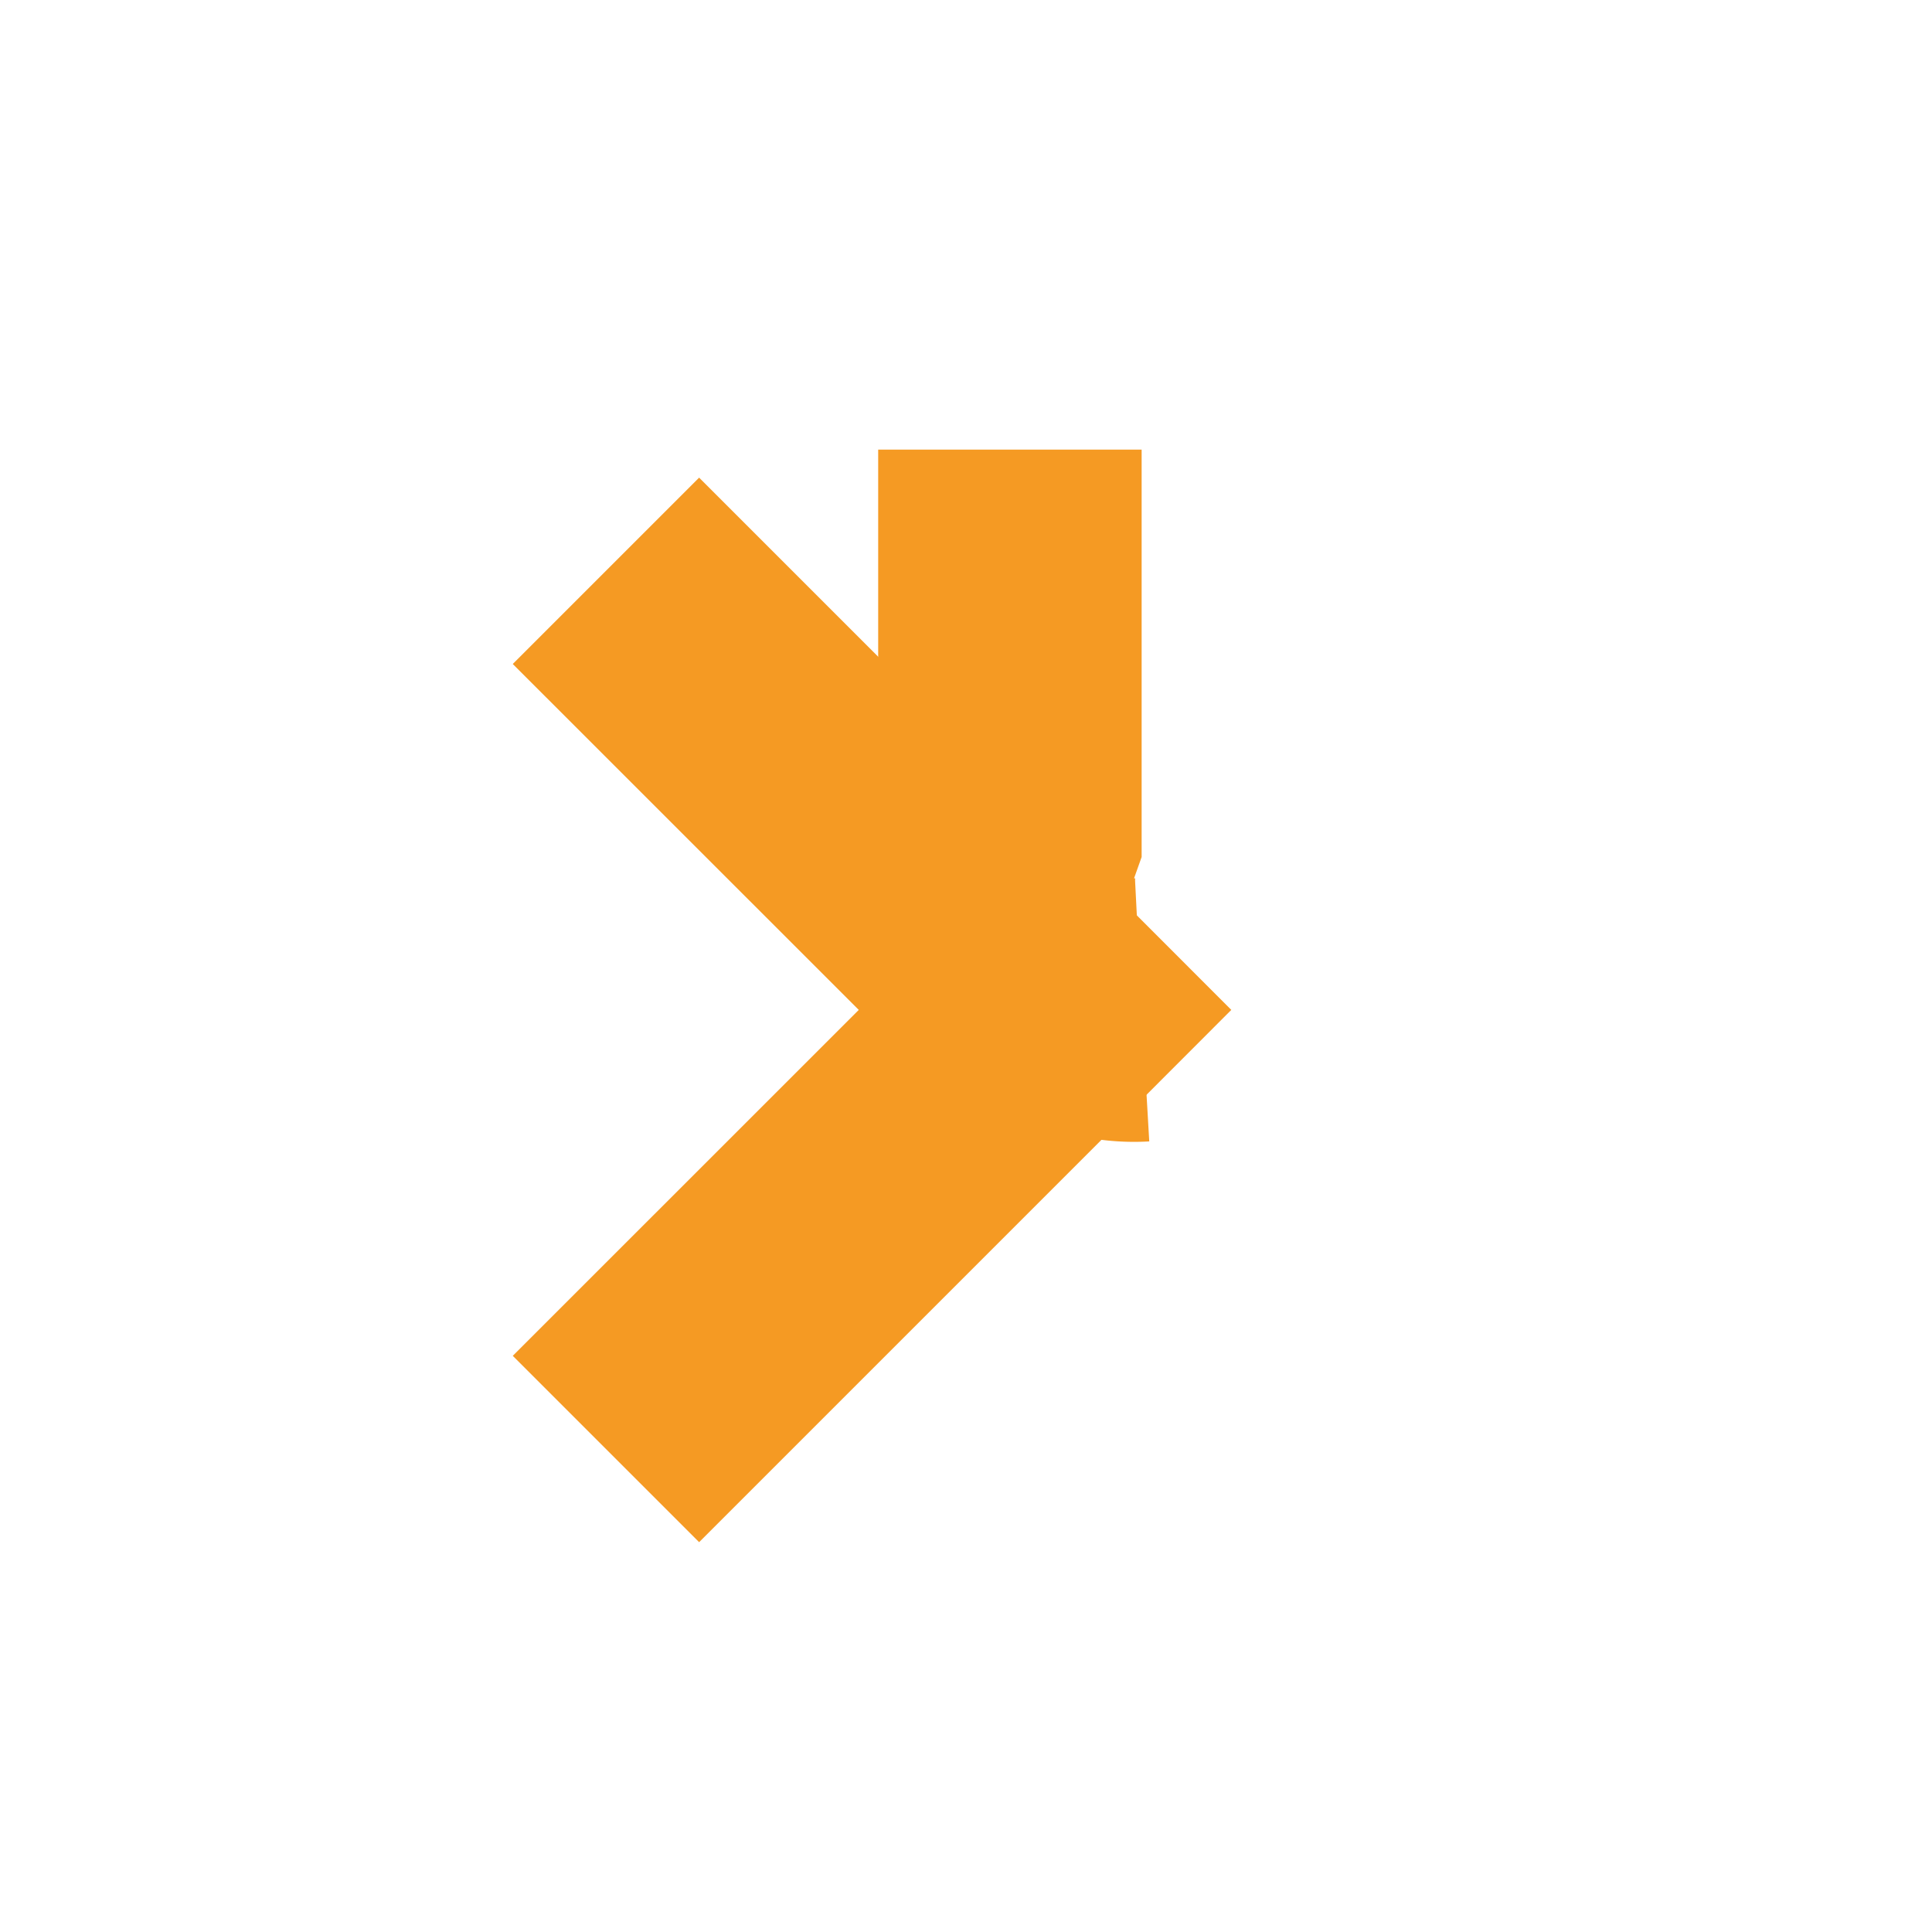 ﻿<?xml version="1.0" encoding="utf-8"?>
<svg version="1.1" xmlns:xlink="http://www.w3.org/1999/xlink" width="22px" height="22px" preserveAspectRatio="xMinYMid meet" viewBox="1239 48  22 20" xmlns="http://www.w3.org/2000/svg">
  <path d="M 191 17.5  L 1245 17.5  A 5 5 0 0 1 1250.5 22.5 L 1250.5 56.5  A 1.5 1.5 0 0 0 1252 58.5 " stroke-width="3" stroke-dasharray="27,12" stroke="#f59a23" fill="none" />
  <path d="M 196.161 21.439  L 192.221 17.5  L 196.161 13.561  L 194.039 11.439  L 189.039 16.439  L 187.979 17.5  L 189.039 18.561  L 194.039 23.561  L 196.161 21.439  Z M 1244.839 54.561  L 1248.779 58.5  L 1244.839 62.439  L 1246.961 64.561  L 1251.961 59.561  L 1253.021 58.5  L 1251.961 57.439  L 1246.961 52.439  L 1244.839 54.561  Z " fill-rule="nonzero" fill="#f59a23" stroke="none" />
</svg>
